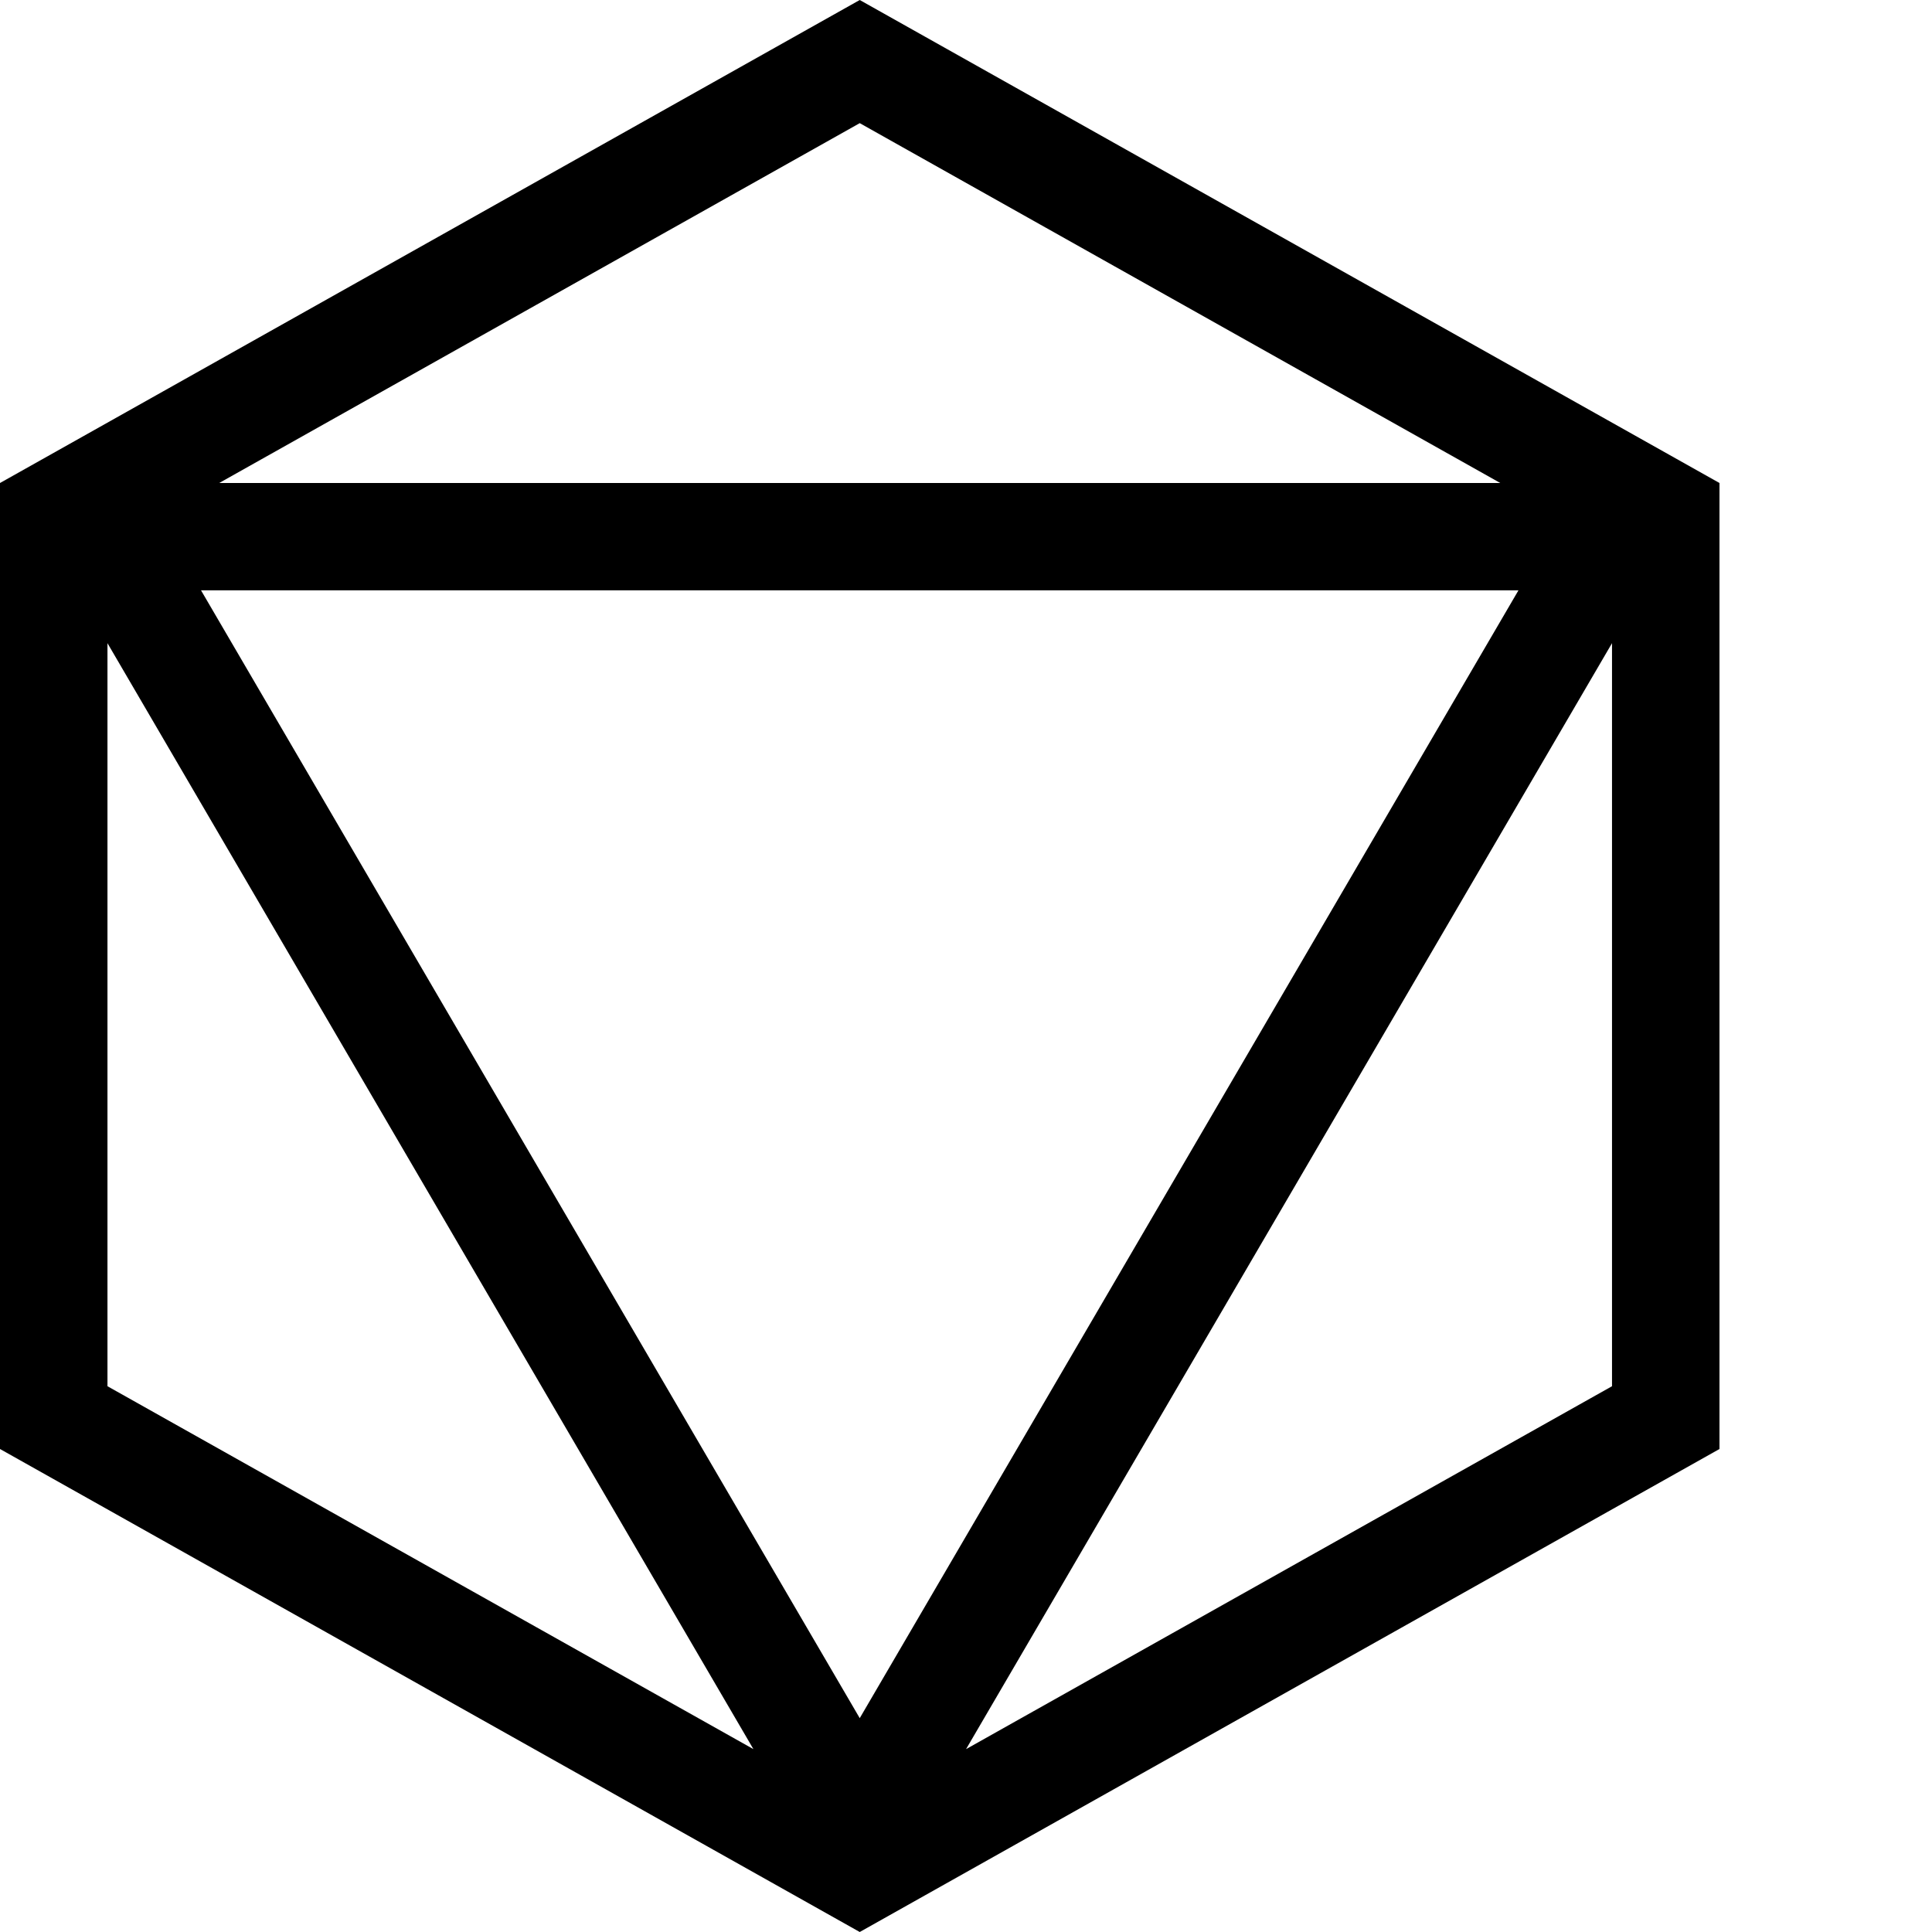 <svg width="400" height="400" viewBox="0 0 400 400" fill="none" xmlns="http://www.w3.org/2000/svg">
<path fill-rule="evenodd" clip-rule="evenodd" d="M178 0L356 100V300L178 400L0 300V100L178 0ZM45.384 100L178 25.497L310.616 100H45.384ZM22.25 133.163V287.003L155.984 362.135L22.25 133.163ZM200.016 362.135L333.75 287.003V133.163L200.016 362.135ZM178 355.726L41.619 122.222H314.381L178 355.726Z" fill="currentColor"/>
</svg>
